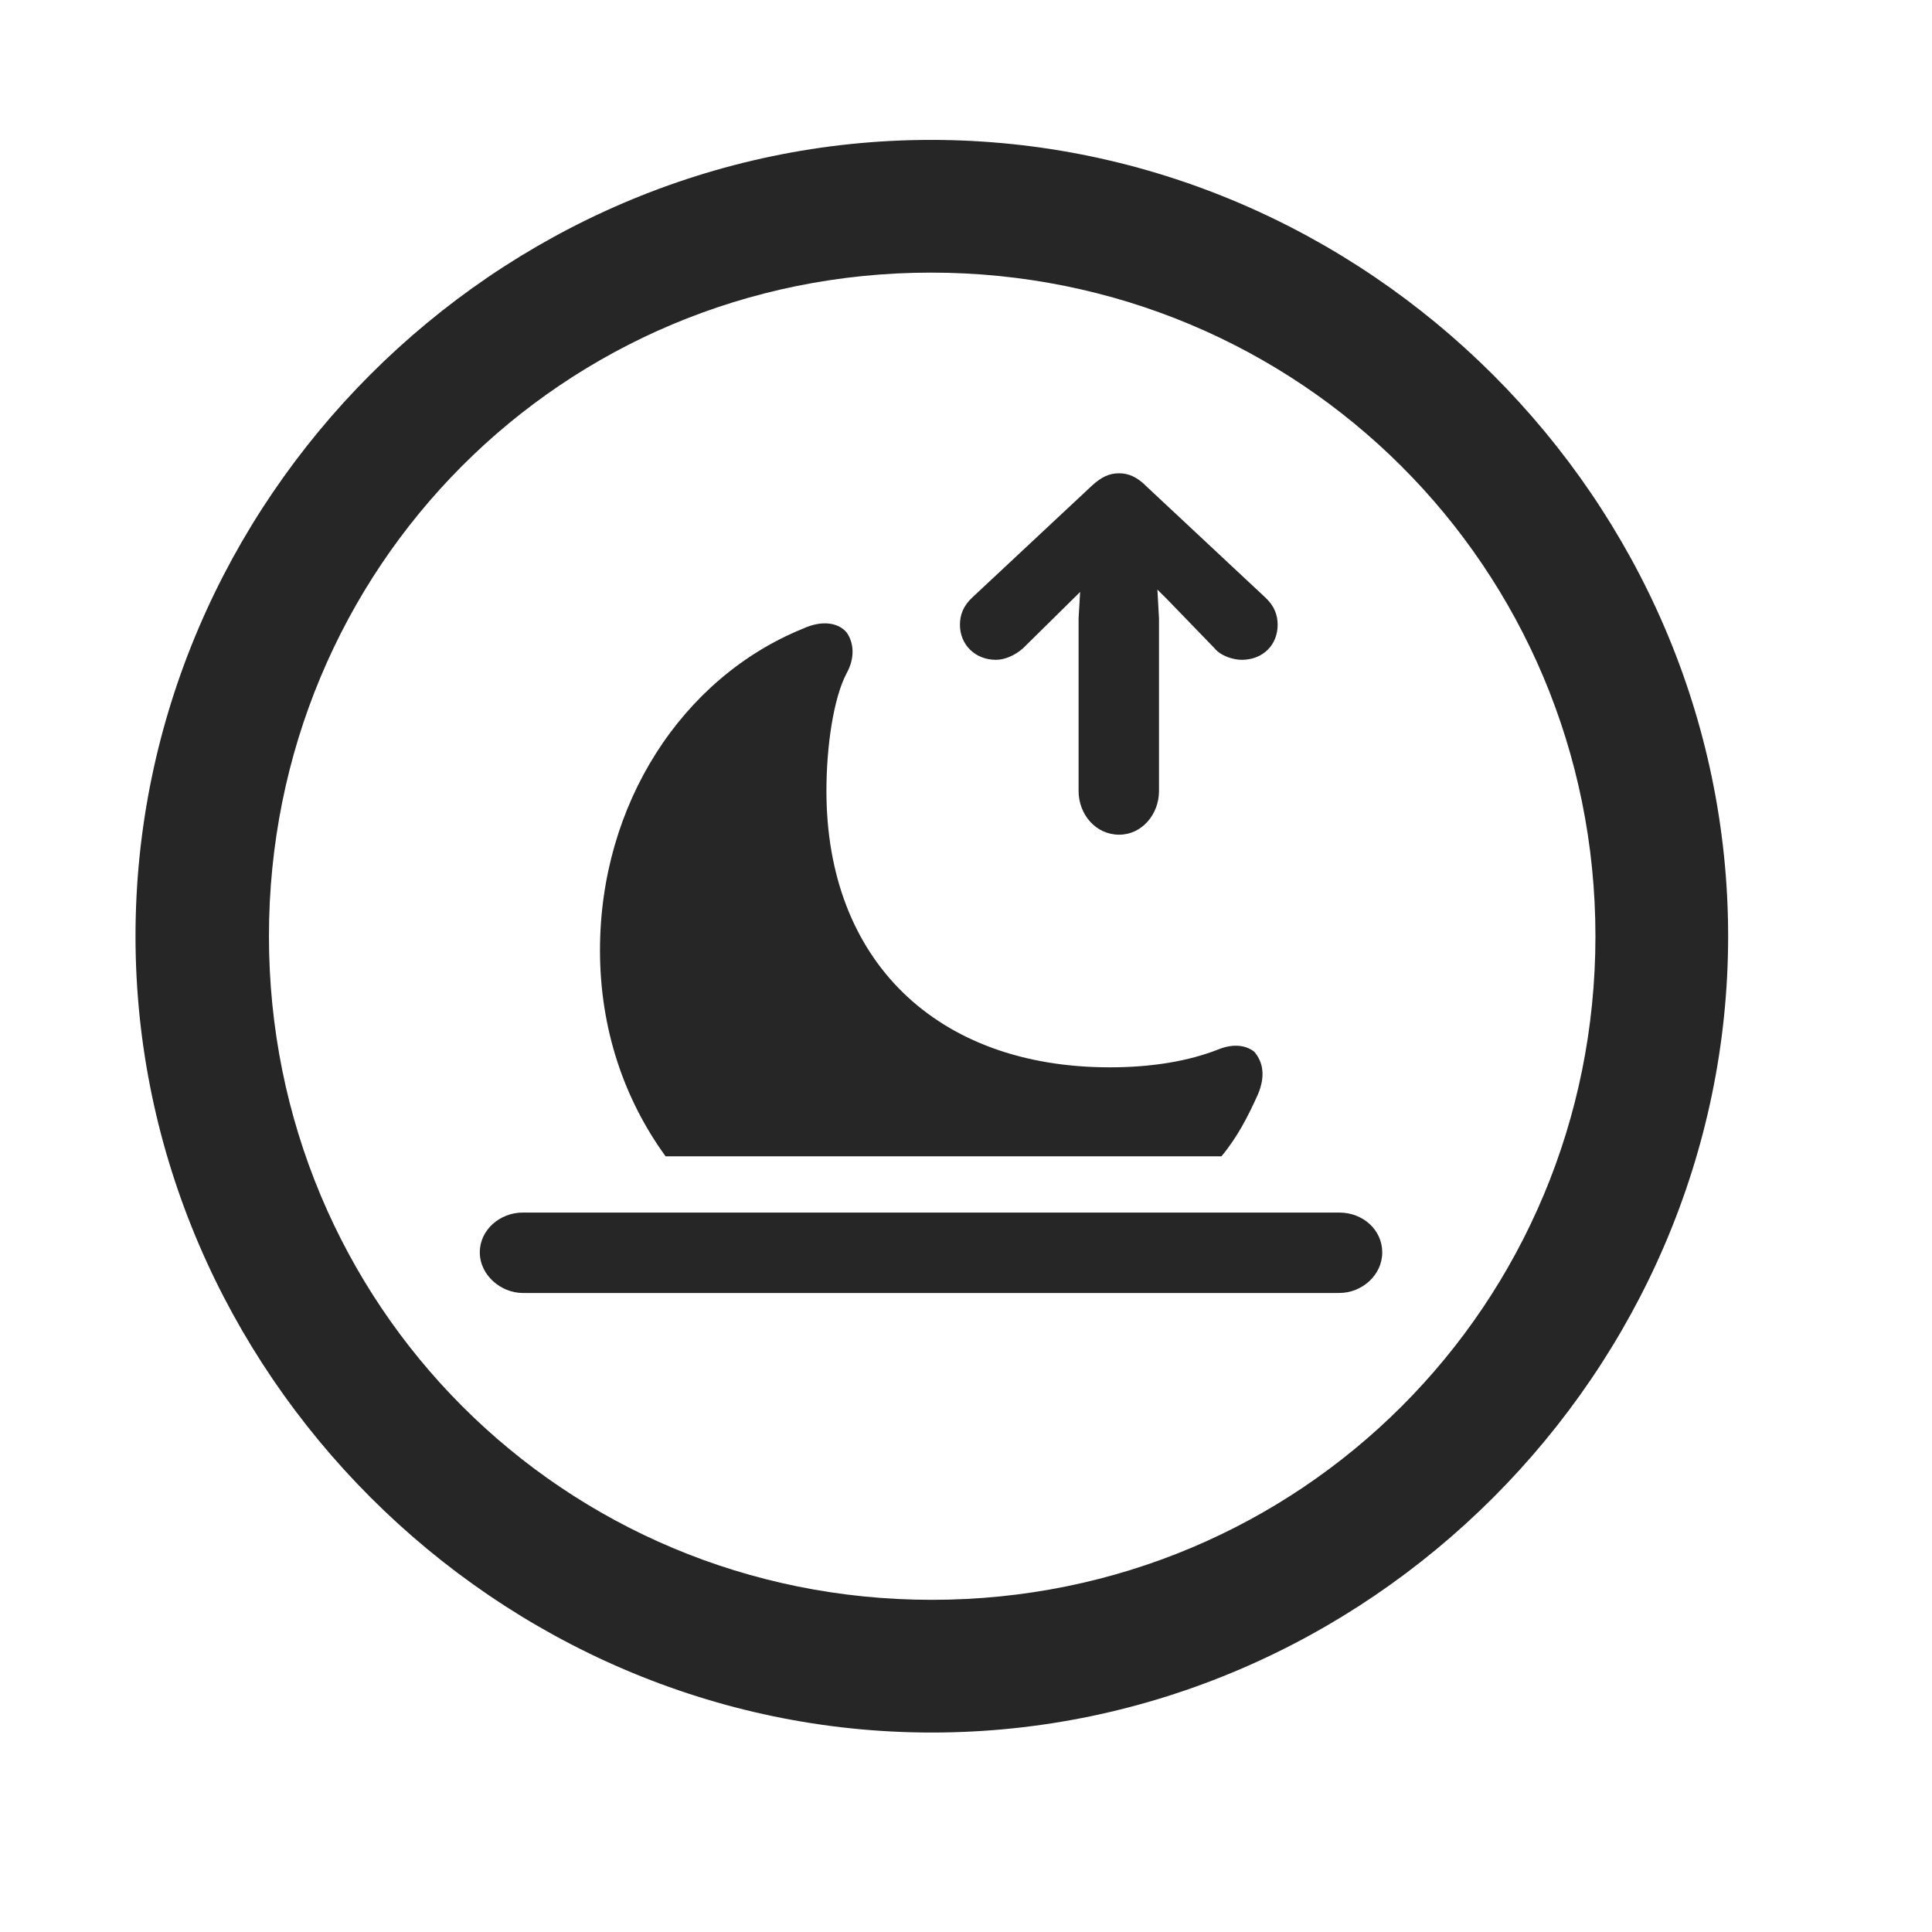 <svg width="29" height="29" viewBox="0 0 29 29" fill="currentColor" xmlns="http://www.w3.org/2000/svg">
<g clip-path="url(#clip0_2207_33672)">
<path d="M13.987 26.006C20.526 26.006 25.94 20.58 25.94 14.053C25.94 7.514 20.514 2.1 13.975 2.1C7.448 2.1 2.034 7.514 2.034 14.053C2.034 20.58 7.459 26.006 13.987 26.006ZM13.987 24.014C8.455 24.014 4.037 19.584 4.037 14.053C4.037 8.521 8.444 4.092 13.975 4.092C19.506 4.092 23.948 8.521 23.948 14.053C23.948 19.584 19.518 24.014 13.987 24.014Z" fill="currentColor" fill-opacity="0.85"/>
<path d="M16.799 12.529C17.139 12.529 17.397 12.225 17.397 11.873V9.283L17.373 8.85L17.514 8.99L18.229 9.729C18.323 9.846 18.51 9.904 18.639 9.904C18.956 9.904 19.178 9.682 19.178 9.377C19.178 9.236 19.131 9.096 18.991 8.967L17.198 7.291C17.069 7.162 16.94 7.104 16.799 7.104C16.647 7.104 16.53 7.162 16.389 7.291L14.596 8.967C14.456 9.096 14.409 9.236 14.409 9.377C14.409 9.682 14.643 9.904 14.948 9.904C15.088 9.904 15.241 9.834 15.358 9.729L16.155 8.943L16.213 8.885L16.19 9.283V11.873C16.19 12.225 16.448 12.529 16.799 12.529ZM7.846 19.408H20.104C20.444 19.408 20.748 19.139 20.748 18.799C20.748 18.459 20.456 18.201 20.104 18.201H7.846C7.506 18.201 7.202 18.459 7.202 18.799C7.202 19.139 7.518 19.408 7.846 19.408ZM9.991 17.357H18.334C18.569 17.076 18.733 16.76 18.885 16.42C18.991 16.162 18.967 15.951 18.827 15.787C18.709 15.693 18.522 15.658 18.288 15.752C17.842 15.928 17.291 16.021 16.659 16.021C14.057 16.021 12.405 14.416 12.405 11.873C12.405 11.205 12.51 10.479 12.709 10.104C12.838 9.869 12.815 9.646 12.709 9.494C12.581 9.342 12.334 9.307 12.053 9.436C10.237 10.174 9.006 12.072 9.006 14.264C9.006 15.447 9.37 16.502 9.991 17.357Z" fill="currentColor" fill-opacity="0.85"/>
</g>
<defs>
<clipPath id="clip0_2207_33672">
<rect width="23.906" height="23.918" fill="currentColor" transform="translate(2.034 2.1)"/>
</clipPath>
</defs>
</svg>
